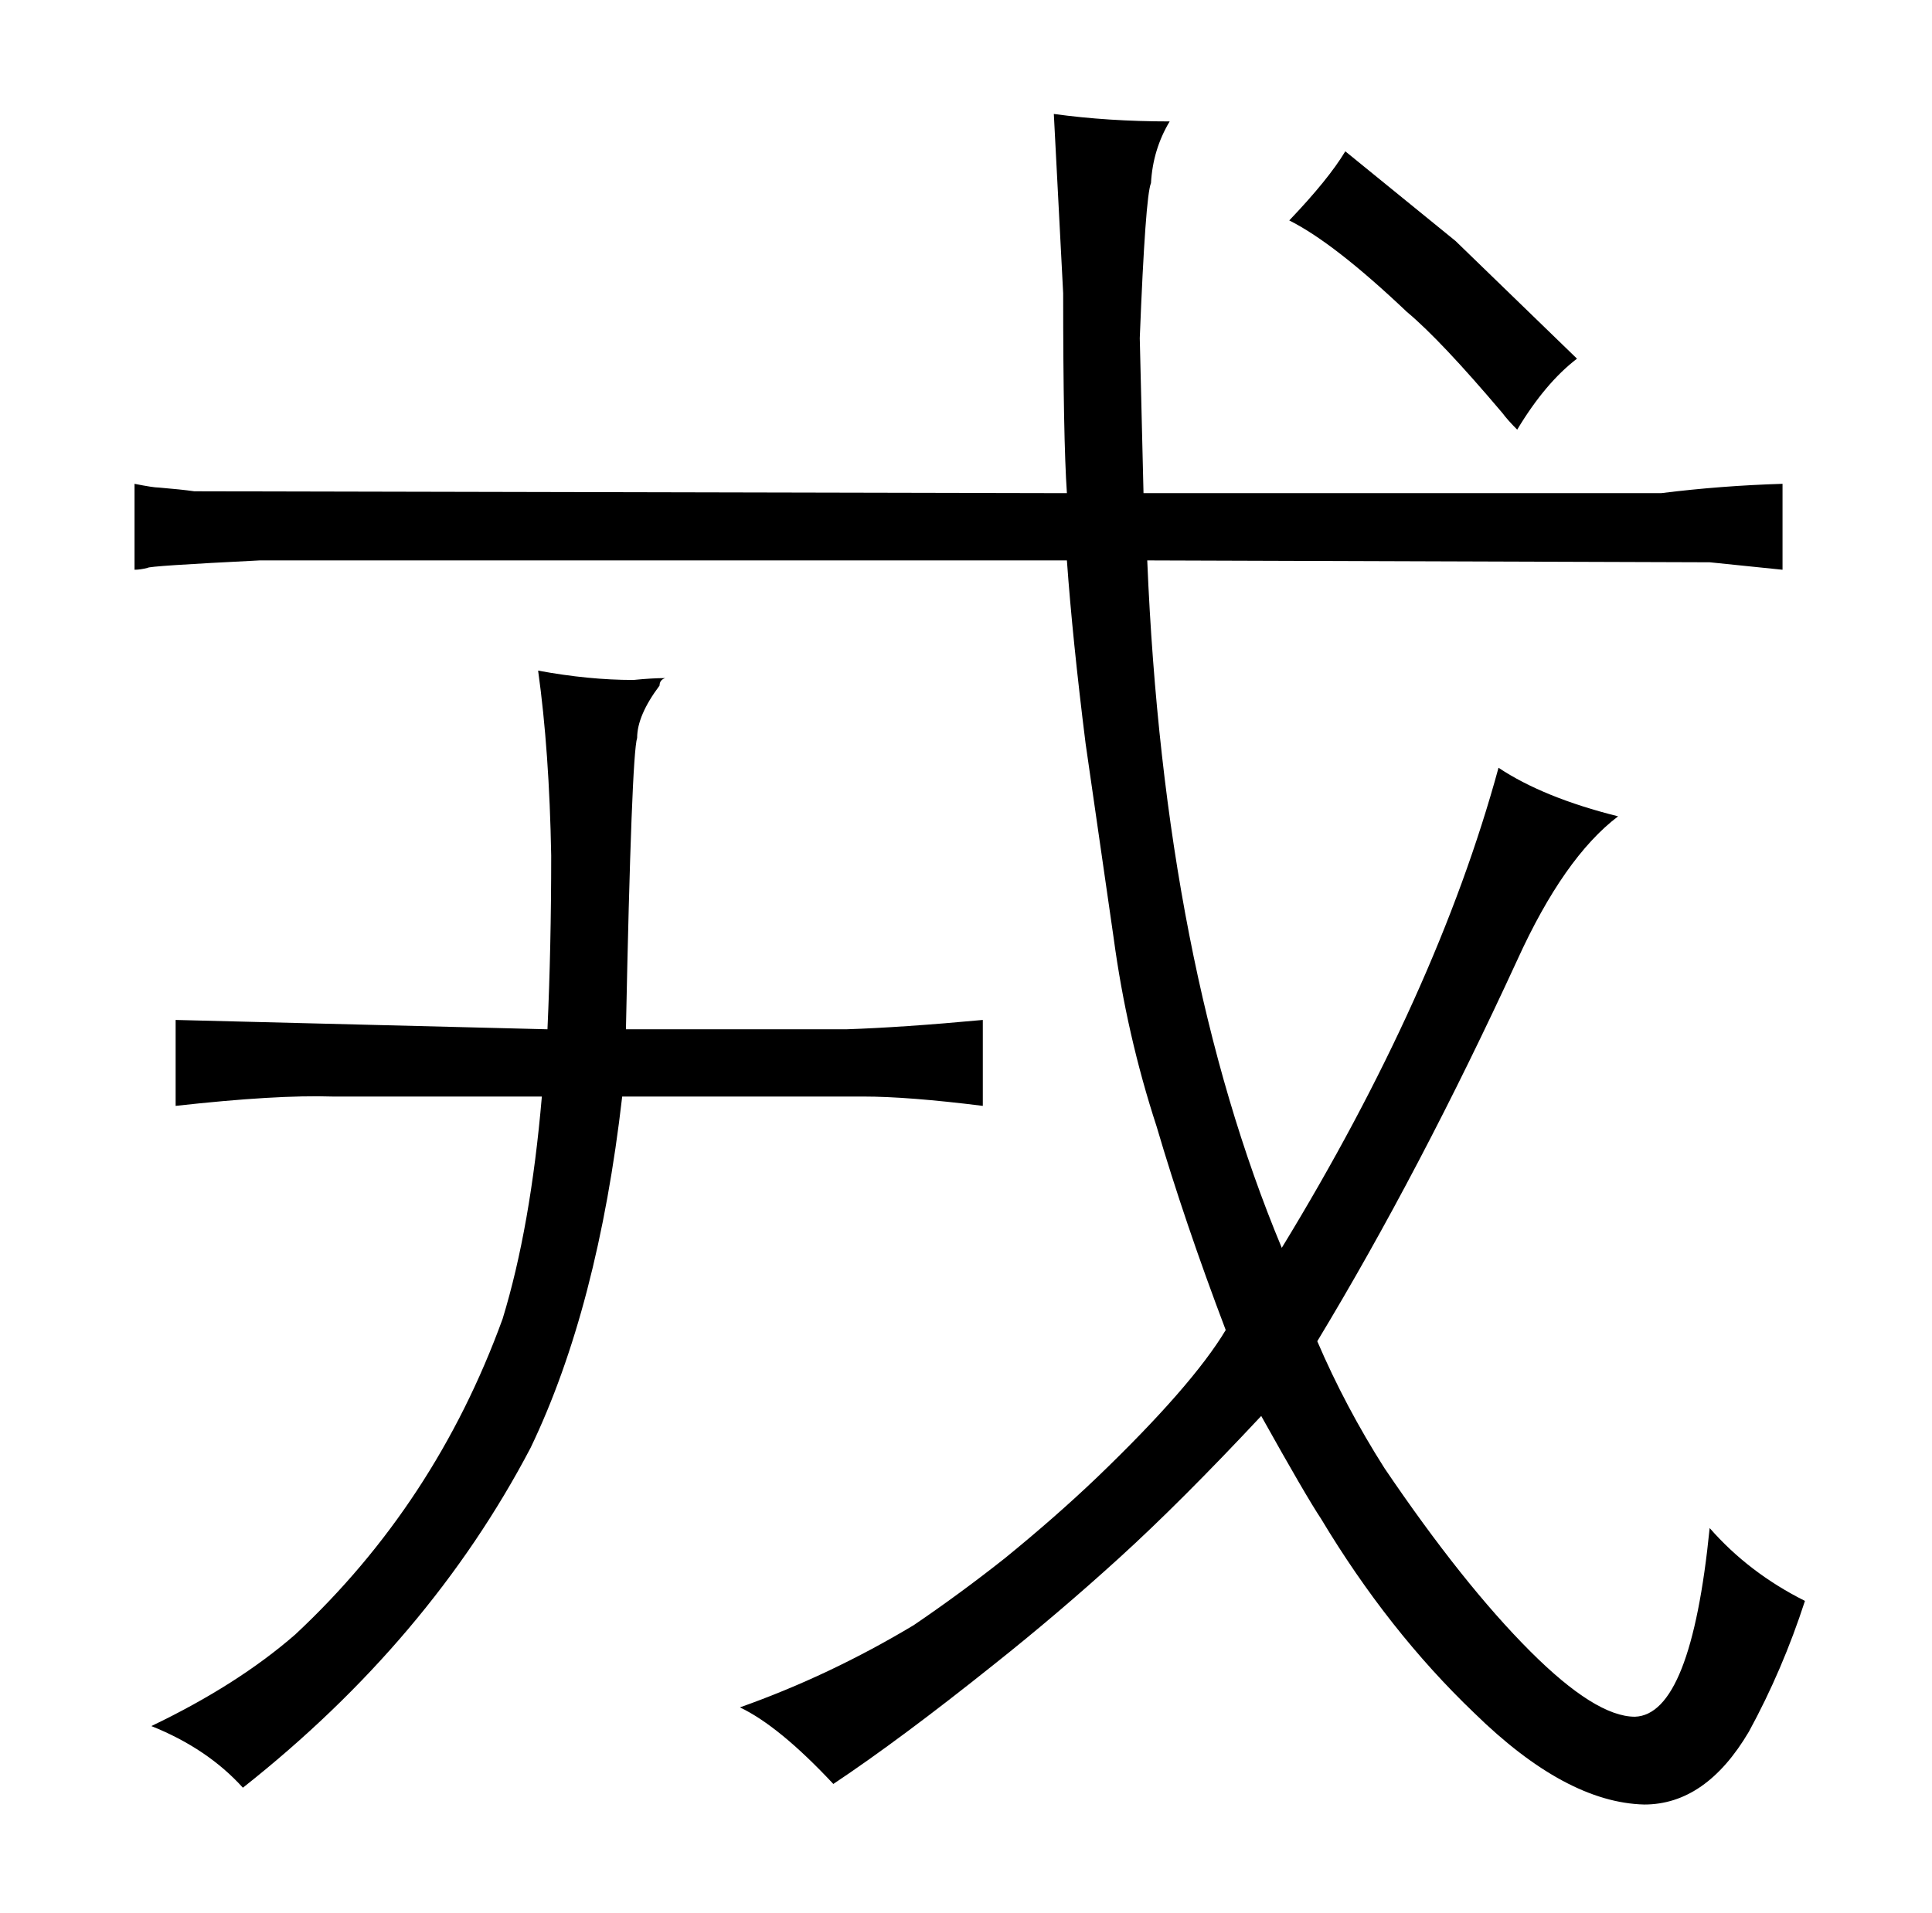 <?xml version="1.0" standalone="no"?>
<!DOCTYPE svg PUBLIC "-//W3C//DTD SVG 1.1//EN" "http://www.w3.org/Graphics/SVG/1.1/DTD/svg11.dtd" >
<svg xmlns="http://www.w3.org/2000/svg" xmlns:xlink="http://www.w3.org/1999/xlink" version="1.1" viewBox="-10 0 1034 1024">
  <g transform="matrix(1 0 0 -1 0 820)">
   <path fill="currentColor"
d="M561 556l-467 1q-7 1 -19 2q-3 0 -13 2v-46q3 0 7 1q0 1 60 4h432q3 -42 10 -98l15 -104q7 -52 23 -101q15 -51 37 -109q-18 -30 -69 -79q-22 -21 -49 -43q-24 -19 -49 -36q-45 -27 -93 -44q21 -10 50 -41q36 24 86 64q34 27 67 57t76 76q24 -43 32 -55q36 -60 82 -104
q49 -48 91 -49q33 0 56 39q18 33 30 70q-30 15 -51 39q-10 -100 -40 -101q-21 0 -56 35q-36 36 -78 98q-21 33 -36 68q55 91 107 204q25 55 54 77q-40 10 -64 26q-33 -121 -116 -257q-63 151 -72 368l301 -1l39 -4v46q-33 -1 -65 -5h-277l-2 83q3 76 6 83q1 18 10 33
q-33 0 -62 4q3 -58 5 -96q0 -78 2 -107zM452 233q24 0 64 -5v46q-43 -4 -73 -5h-118q3 147 6 156q0 12 12 28q0 3 3 4q-7 0 -17 -1q-24 0 -51 5q6 -43 7 -99q0 -49 -2 -93l-199 5v-46q54 6 84 5h112q-6 -70 -21 -119q-36 -99 -111 -169q-31 -27 -77 -49q30 -12 49 -33
q100 79 154 182q36 75 49 188h129zM680 702q24 -12 63 -49q18 -15 51 -54q3 -4 8 -9q15 25 32 38l-65 63q-27 22 -59 48q-9 -15 -30 -37v0z" />
  </g>

</svg>

